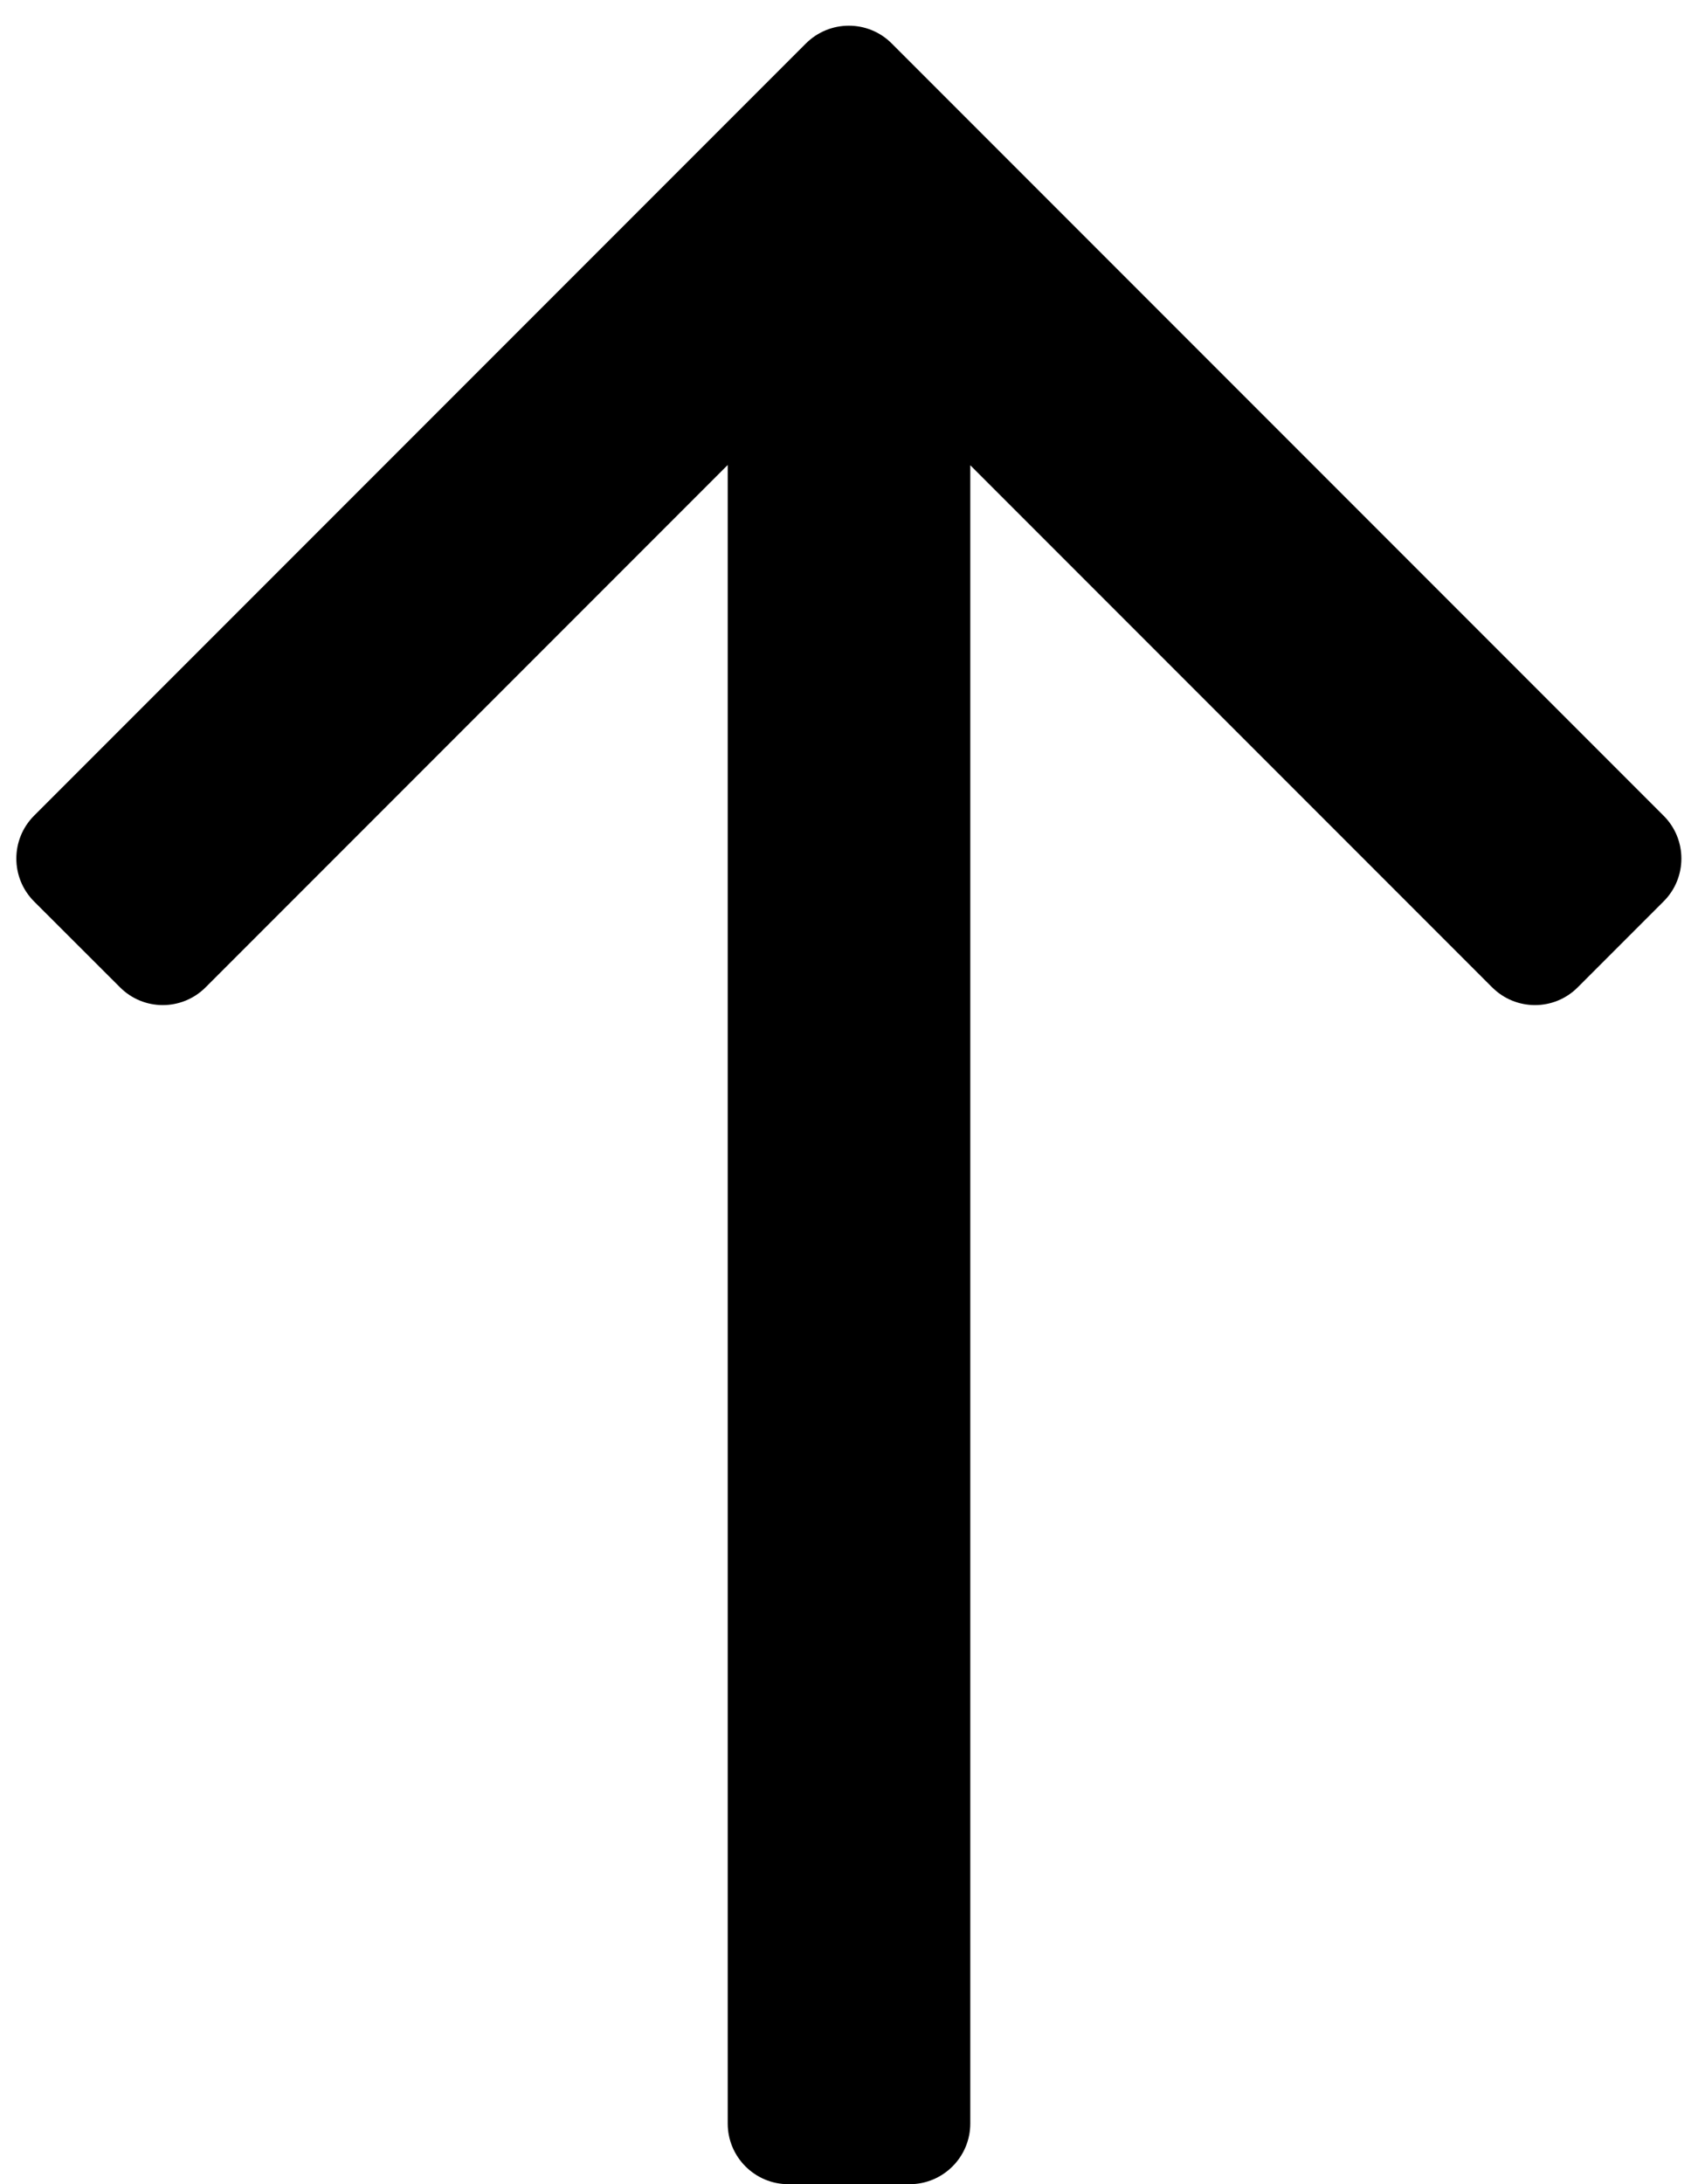 <svg aria-label="arrow pointing up" viewBox="0 0 14 18"  xmlns="http://www.w3.org/2000/svg">
<path d="M13.009 8.136C12.814 8.332 12.498 8.332 12.302 8.136L8 3.834V17.5C8 17.776 7.776 18 7.5 18H6.5C6.224 18 6 17.776 6 17.5V3.832L1.696 8.136C1.5 8.332 1.184 8.332 0.989 8.136L0.281 7.429C0.086 7.234 0.086 6.917 0.281 6.722L6.645 0.358C6.841 0.163 7.157 0.163 7.352 0.358L13.716 6.722C13.912 6.917 13.912 7.234 13.716 7.429L13.009 8.136Z" />
</svg>
